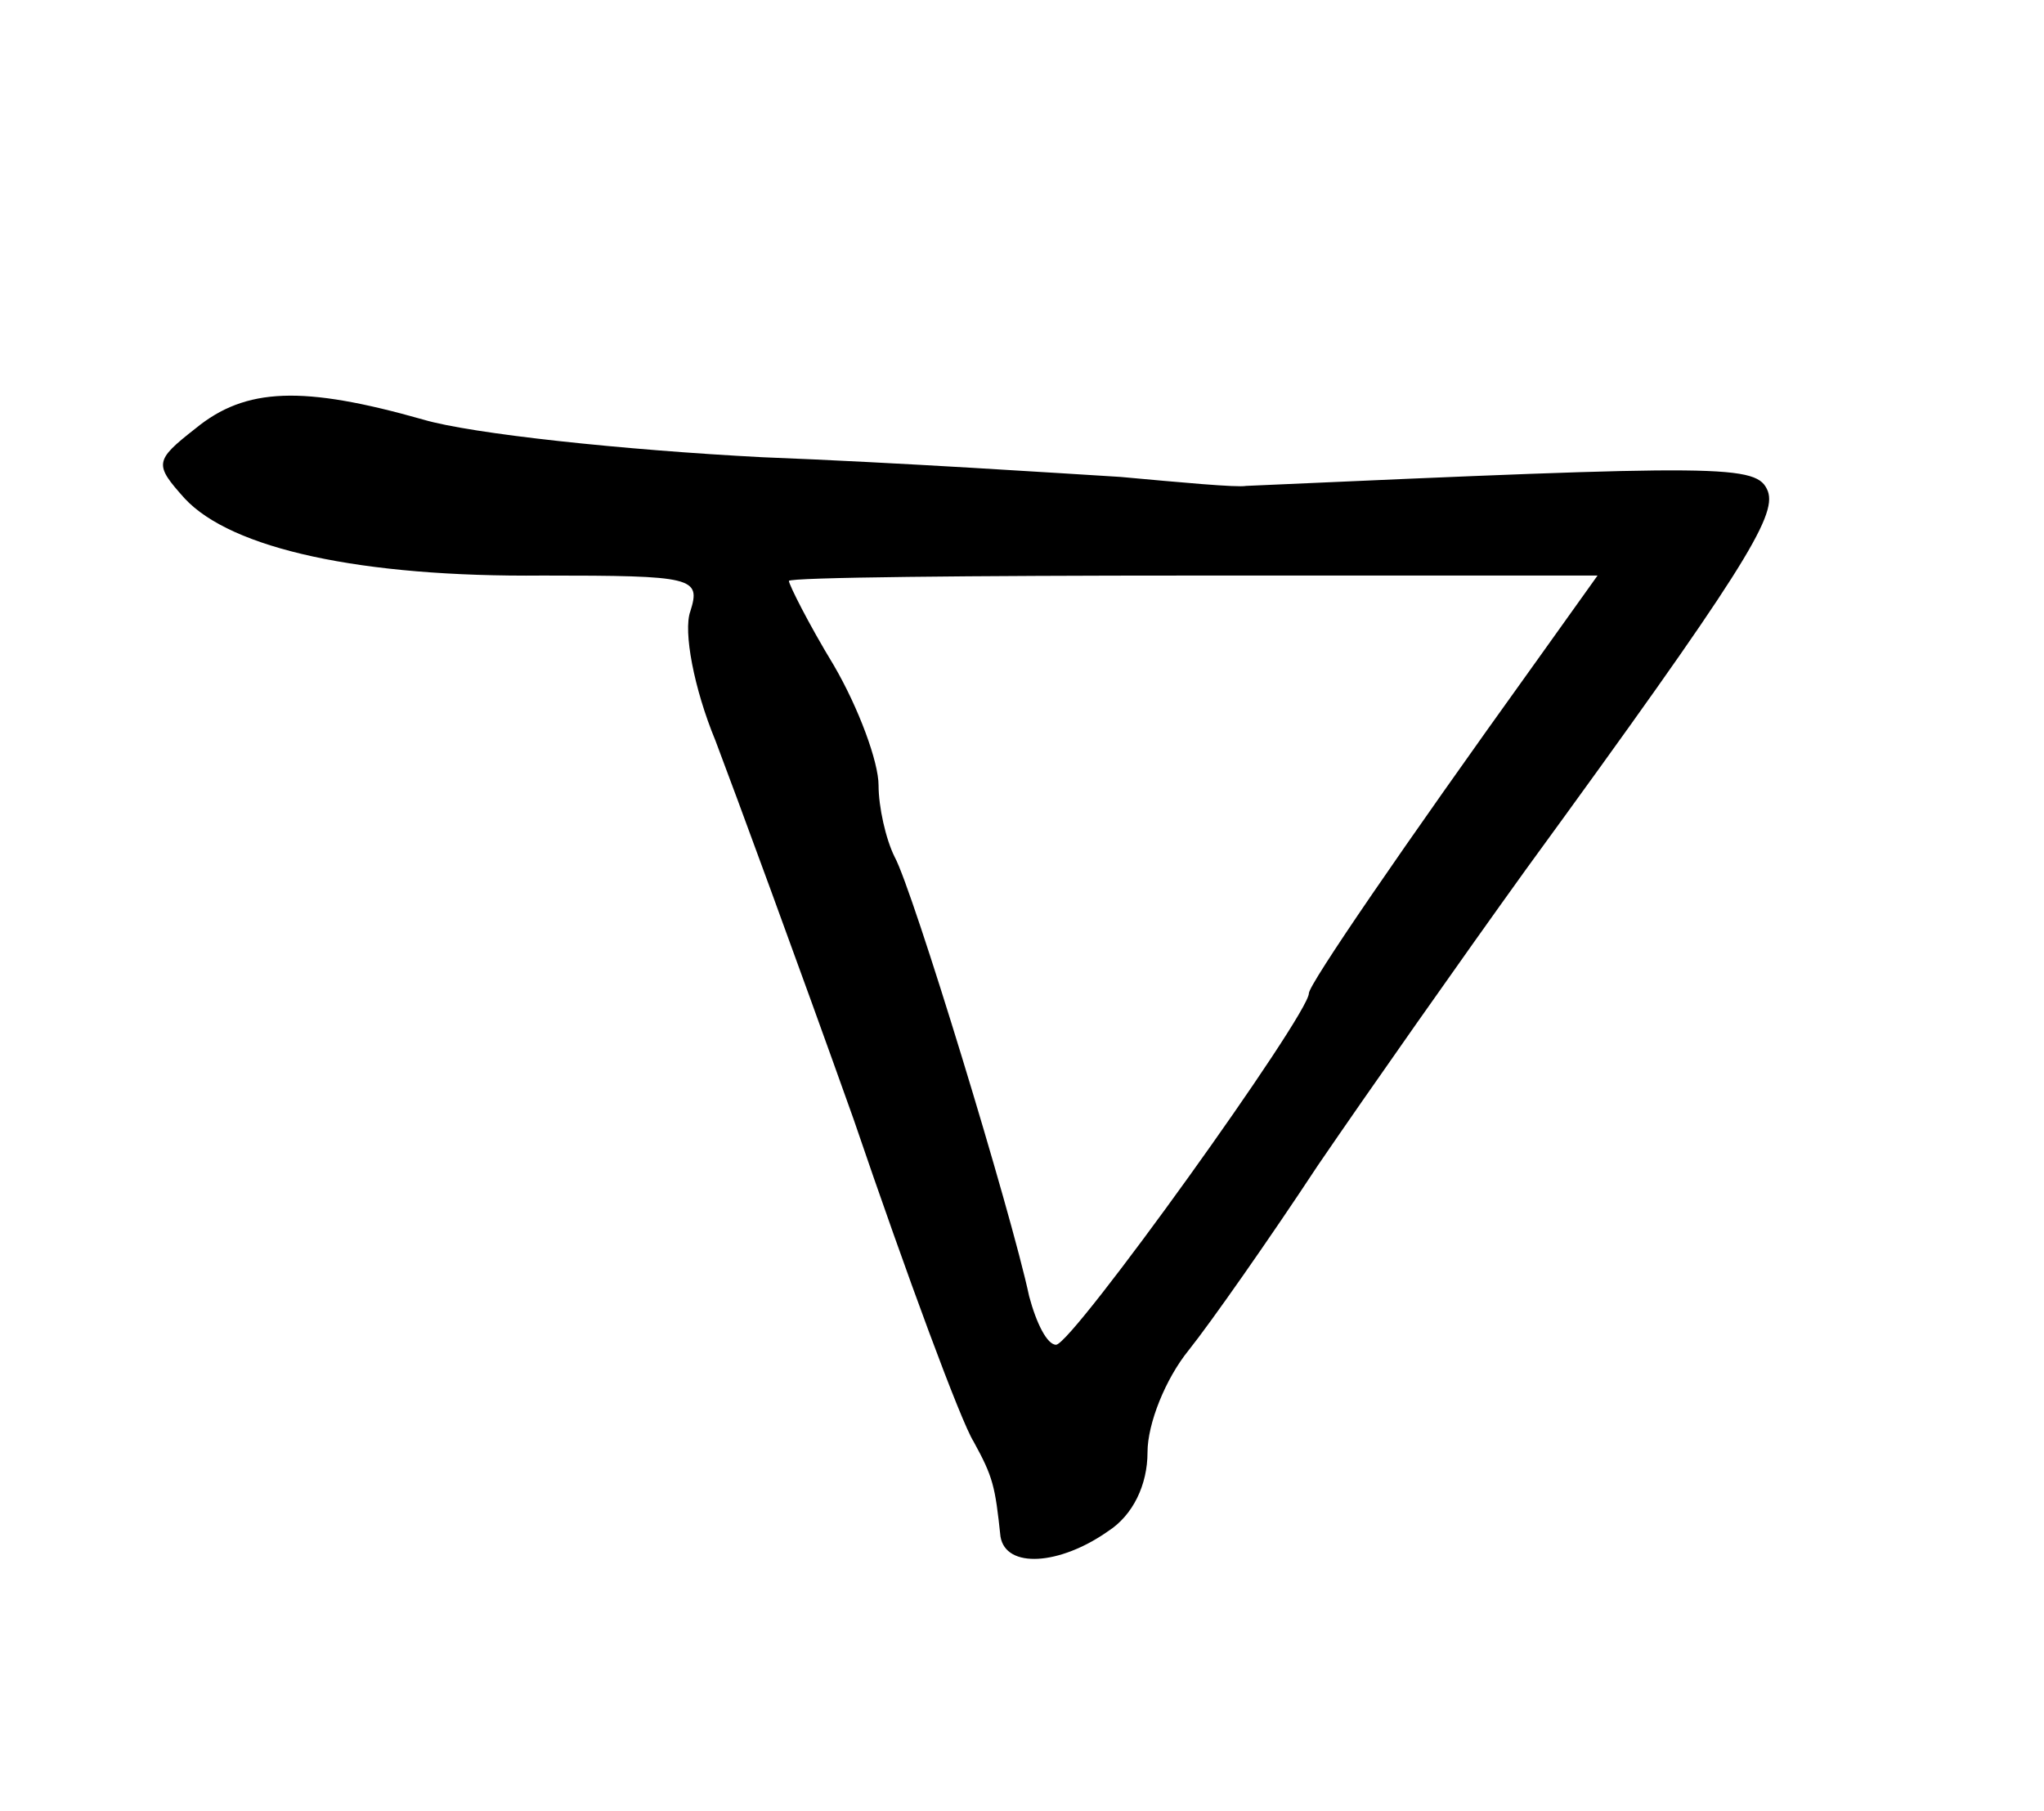 <?xml version="1.0" standalone="no"?>
<!DOCTYPE svg PUBLIC "-//W3C//DTD SVG 20010904//EN"
 "http://www.w3.org/TR/2001/REC-SVG-20010904/DTD/svg10.dtd">
<svg version="1.0" xmlns="http://www.w3.org/2000/svg"
 width="114pt" height="101pt" viewBox="0 0 114 101"
 preserveAspectRatio="xMidYMid meet">
<g transform="translate(0,101) scale(0.1,-0.1)"
fill="#000000" stroke="none">
<path d="M109 771 c-23 -18 -23 -20 -6 -39 26 -28 98 -44 200 -43 84 0 88 -1
82 -20 -4 -11 2 -43 14 -72 11 -29 46 -124 77 -211 30 -88 60 -169 67 -180 11
-20 12 -25 15 -53 3 -18 33 -16 60 3 14 9 22 26 22 44 0 16 10 41 23 57 12 15
45 62 72 103 28 41 80 115 116 165 121 166 140 197 135 211 -6 15 -22 15 -291
3 -5 -1 -37 2 -70 5 -33 2 -123 8 -200 11 -77 4 -162 13 -189 21 -67 19 -99
18 -127 -5z m747 -131 c-74 -103 -126 -179 -126 -184 0 -12 -132 -196 -141
-196 -5 0 -11 12 -15 27 -10 47 -65 227 -75 245 -5 10 -9 28 -9 40 0 13 -11
43 -25 67 -14 23 -25 45 -25 47 0 2 102 3 226 3 l225 0 -35 -49z"/>
</g>
</svg>
